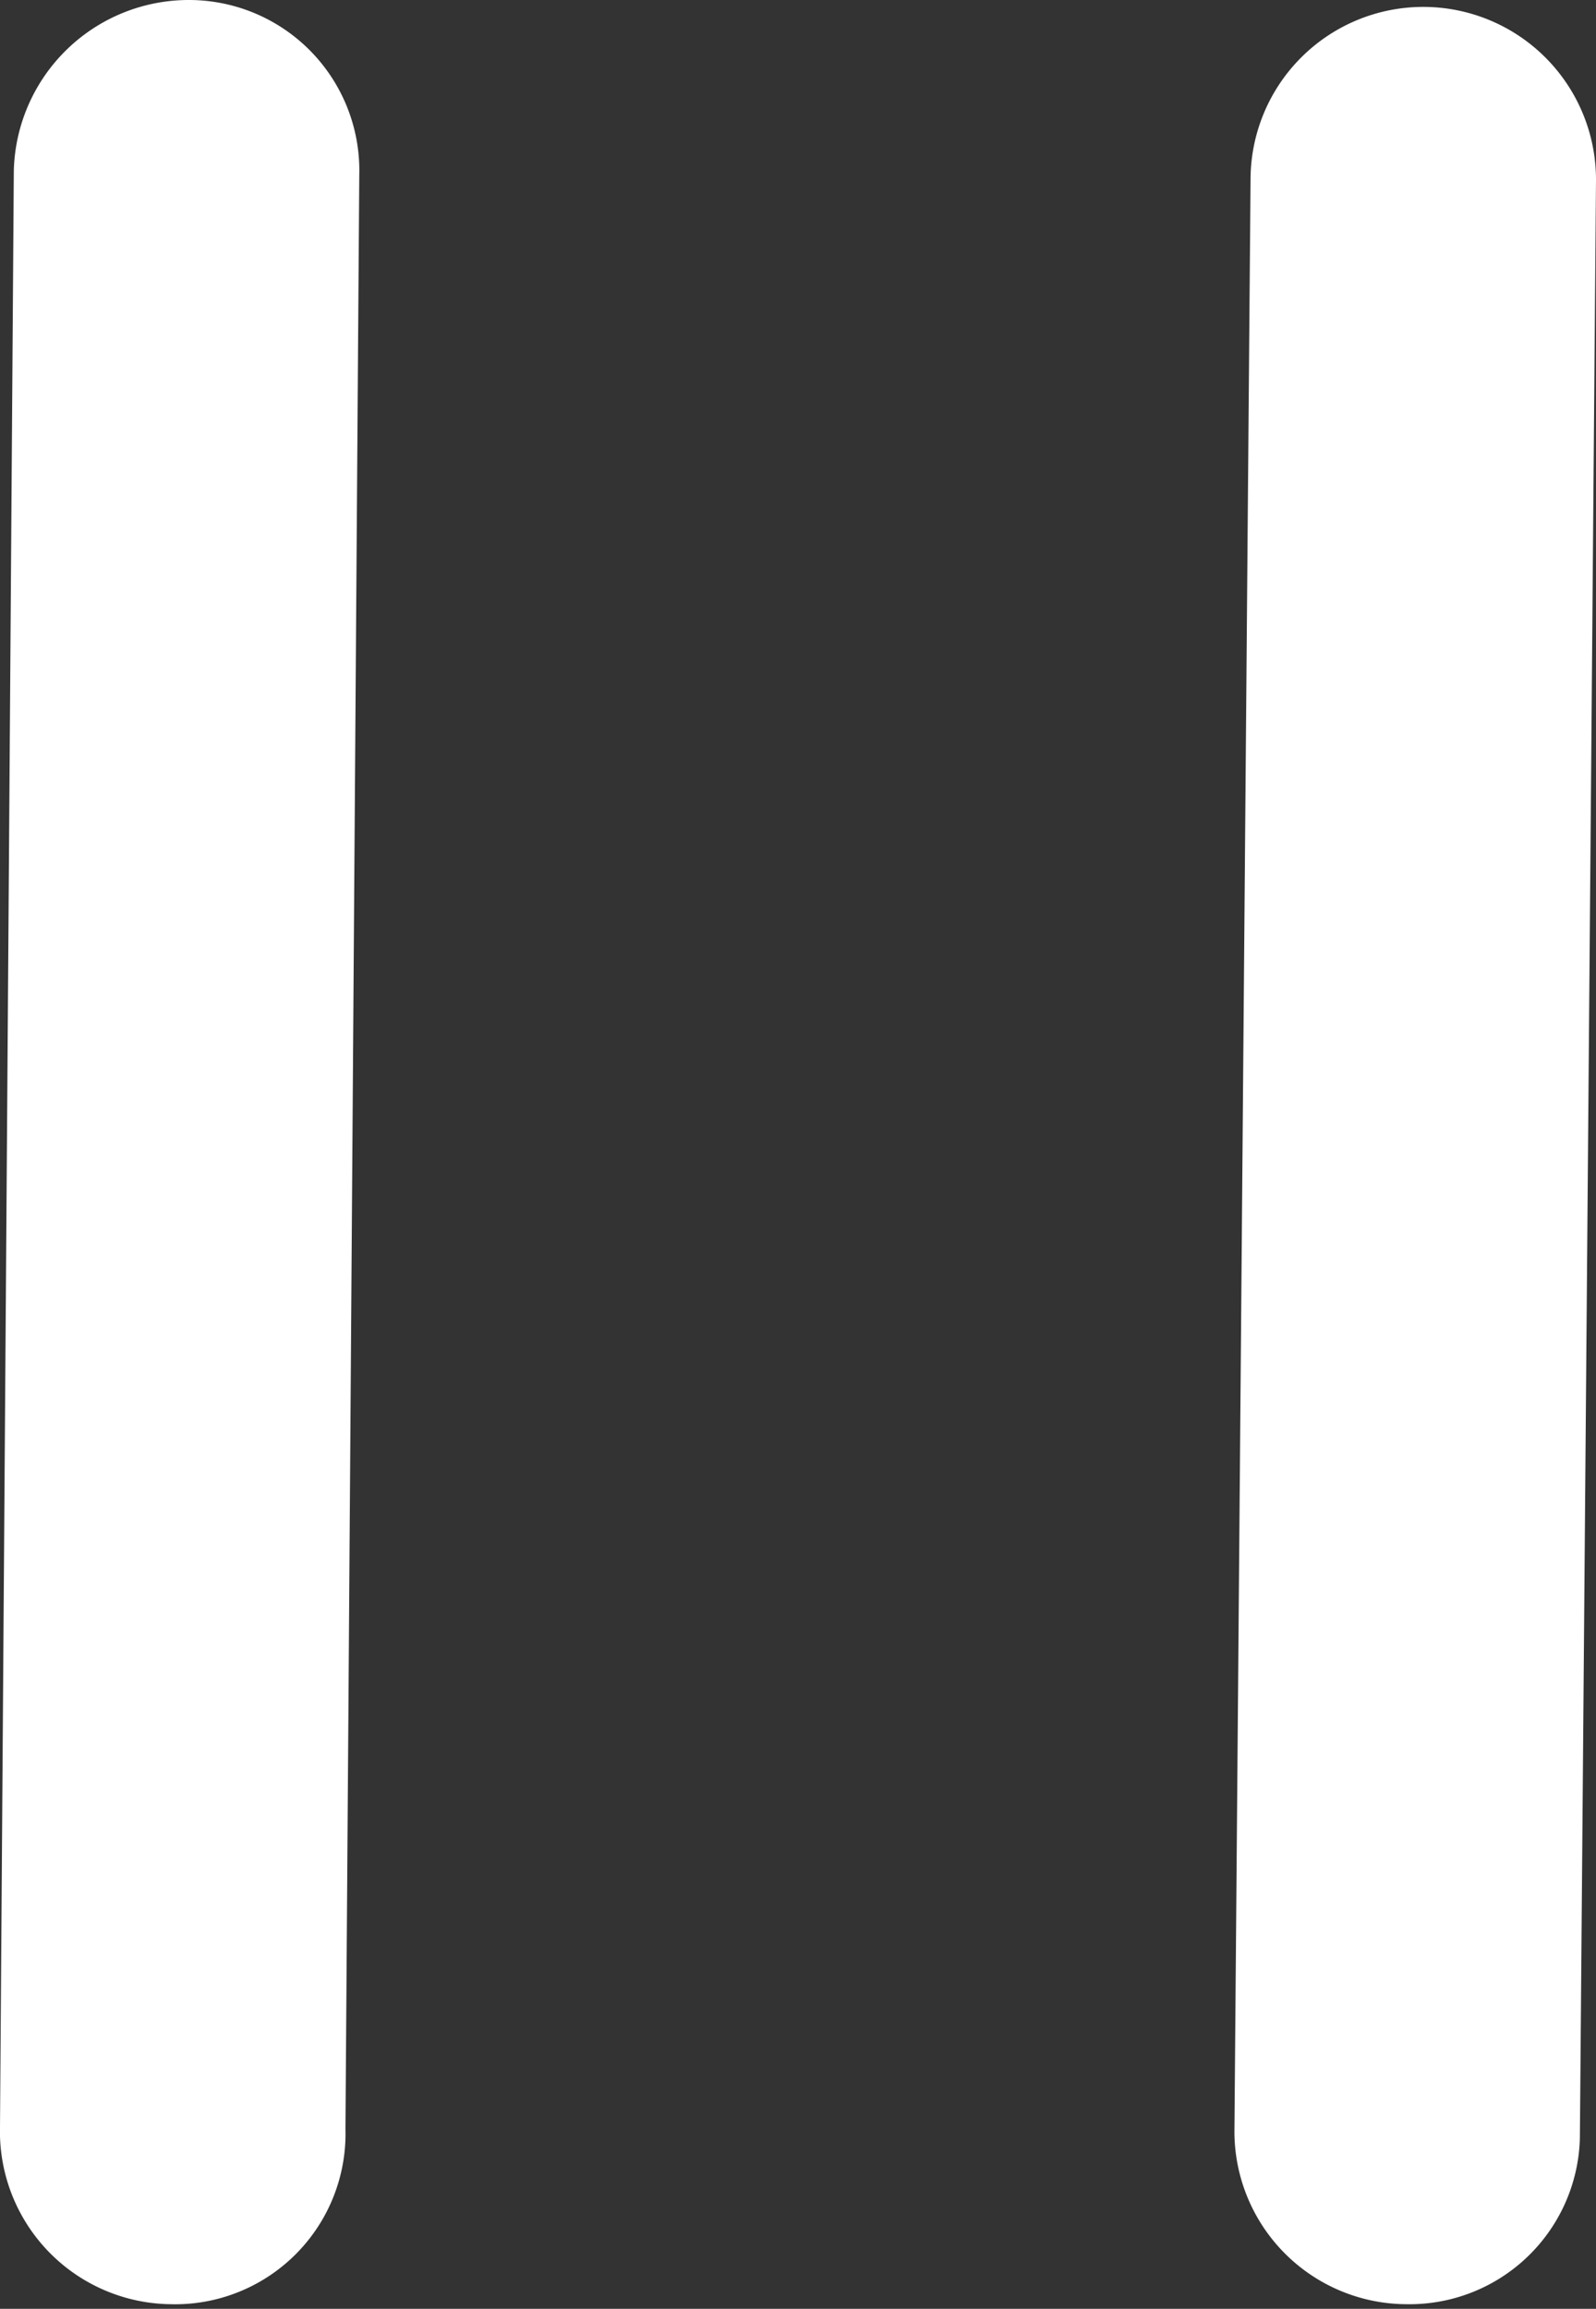 <svg xmlns="http://www.w3.org/2000/svg" viewBox="0 0 6.93 10.02">
  <rect x="0" y="0" width="6.93" height="10.02" fill="#333333" stroke="none"/>
  <defs>
    <style>
      .cls-1 {
        fill: #fff;
      }
    </style>
  </defs>
  <title>Pause</title>
  <g id="Layer_2" data-name="Layer 2">
    <g id="Layer_1-2" data-name="Layer 1">
      <g>
        <path class="cls-1" d="M6.11,10a.75.75,0,0,1-.75-.75L5.43.78a.75.75,0,0,1,1.5,0L6.86,9.28A.74.74,0,0,1,6.11,10Z"/>
        <path class="cls-1" d="M.74,10A.75.75,0,0,1,0,9.23L.06.74A.76.76,0,0,1,.82,0a.74.74,0,0,1,.74.76L1.5,9.24A.74.74,0,0,1,.74,10Z"/>
      </g>
    </g>
  </g>
</svg>

